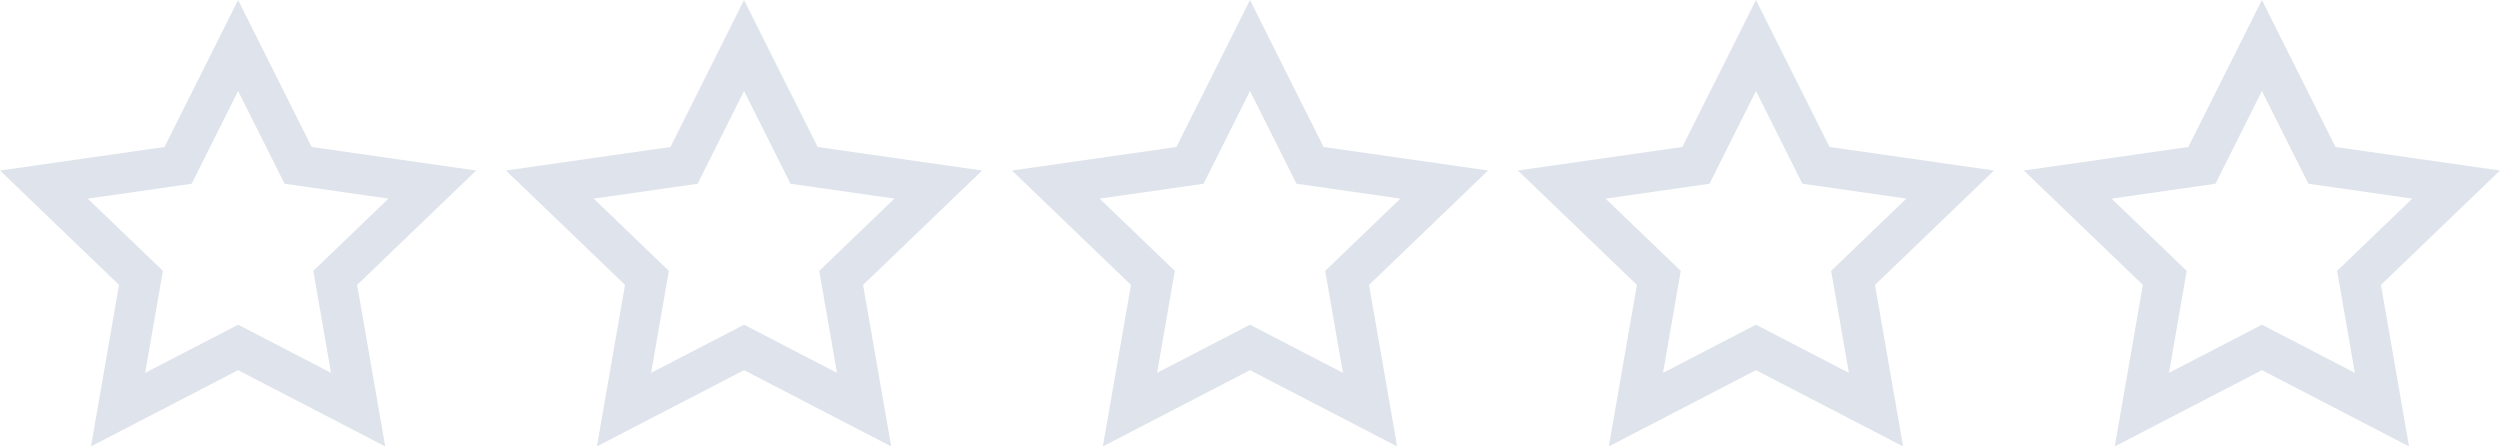 <svg xmlns="http://www.w3.org/2000/svg" width="84" height="15" viewBox="0 0 84 15">
    <g fill="#DFE4EC" fill-rule="evenodd">
        <path d="M76 12.438L71.056 15 72 9.573l-4-3.844 5.528-.791L76 0l2.472 4.938L84 5.729l-4 3.844.944 5.427L76 12.438zm0-1.529l3.122 1.618-.596-3.426 2.525-2.427-3.49-.5L76 3.057l-1.56 3.117-3.491.5 2.525 2.427-.596 3.426L76 10.91zM59 12.438L54.056 15 55 9.573l-4-3.844 5.528-.791L59 0l2.472 4.938L67 5.729l-4 3.844.944 5.427L59 12.438zm0-1.529l3.122 1.618-.596-3.426 2.525-2.427-3.49-.5L59 3.057l-1.56 3.117-3.491.5 2.525 2.427-.596 3.426L59 10.91zm-17 1.529L37.056 15 38 9.573l-4-3.844 5.528-.791L42 0l2.472 4.938L50 5.729l-4 3.844.944 5.427L42 12.438zm0-1.529l3.122 1.618-.596-3.426 2.525-2.427-3.49-.5L42 3.057l-1.56 3.117-3.491.5 2.525 2.427-.596 3.426L42 10.91zm-17 1.529L20.056 15 21 9.573l-4-3.844 5.528-.791L25 0l2.472 4.938L33 5.729l-4 3.844.944 5.427L25 12.438zm0-1.529l3.122 1.618-.596-3.426 2.525-2.427-3.49-.5L25 3.057l-1.56 3.117-3.491.5 2.525 2.427-.596 3.426L25 10.91zM8 12.438L3.056 15 4 9.573 0 5.729l5.528-.791L8 0l2.472 4.938L16 5.729l-4 3.844.944 5.427L8 12.438zm0-1.529l3.122 1.618-.596-3.426 2.525-2.427-3.49-.5L8 3.057 6.44 6.174l-3.491.5 2.525 2.427-.596 3.426L8 10.91z"/>
    </g>
</svg>
